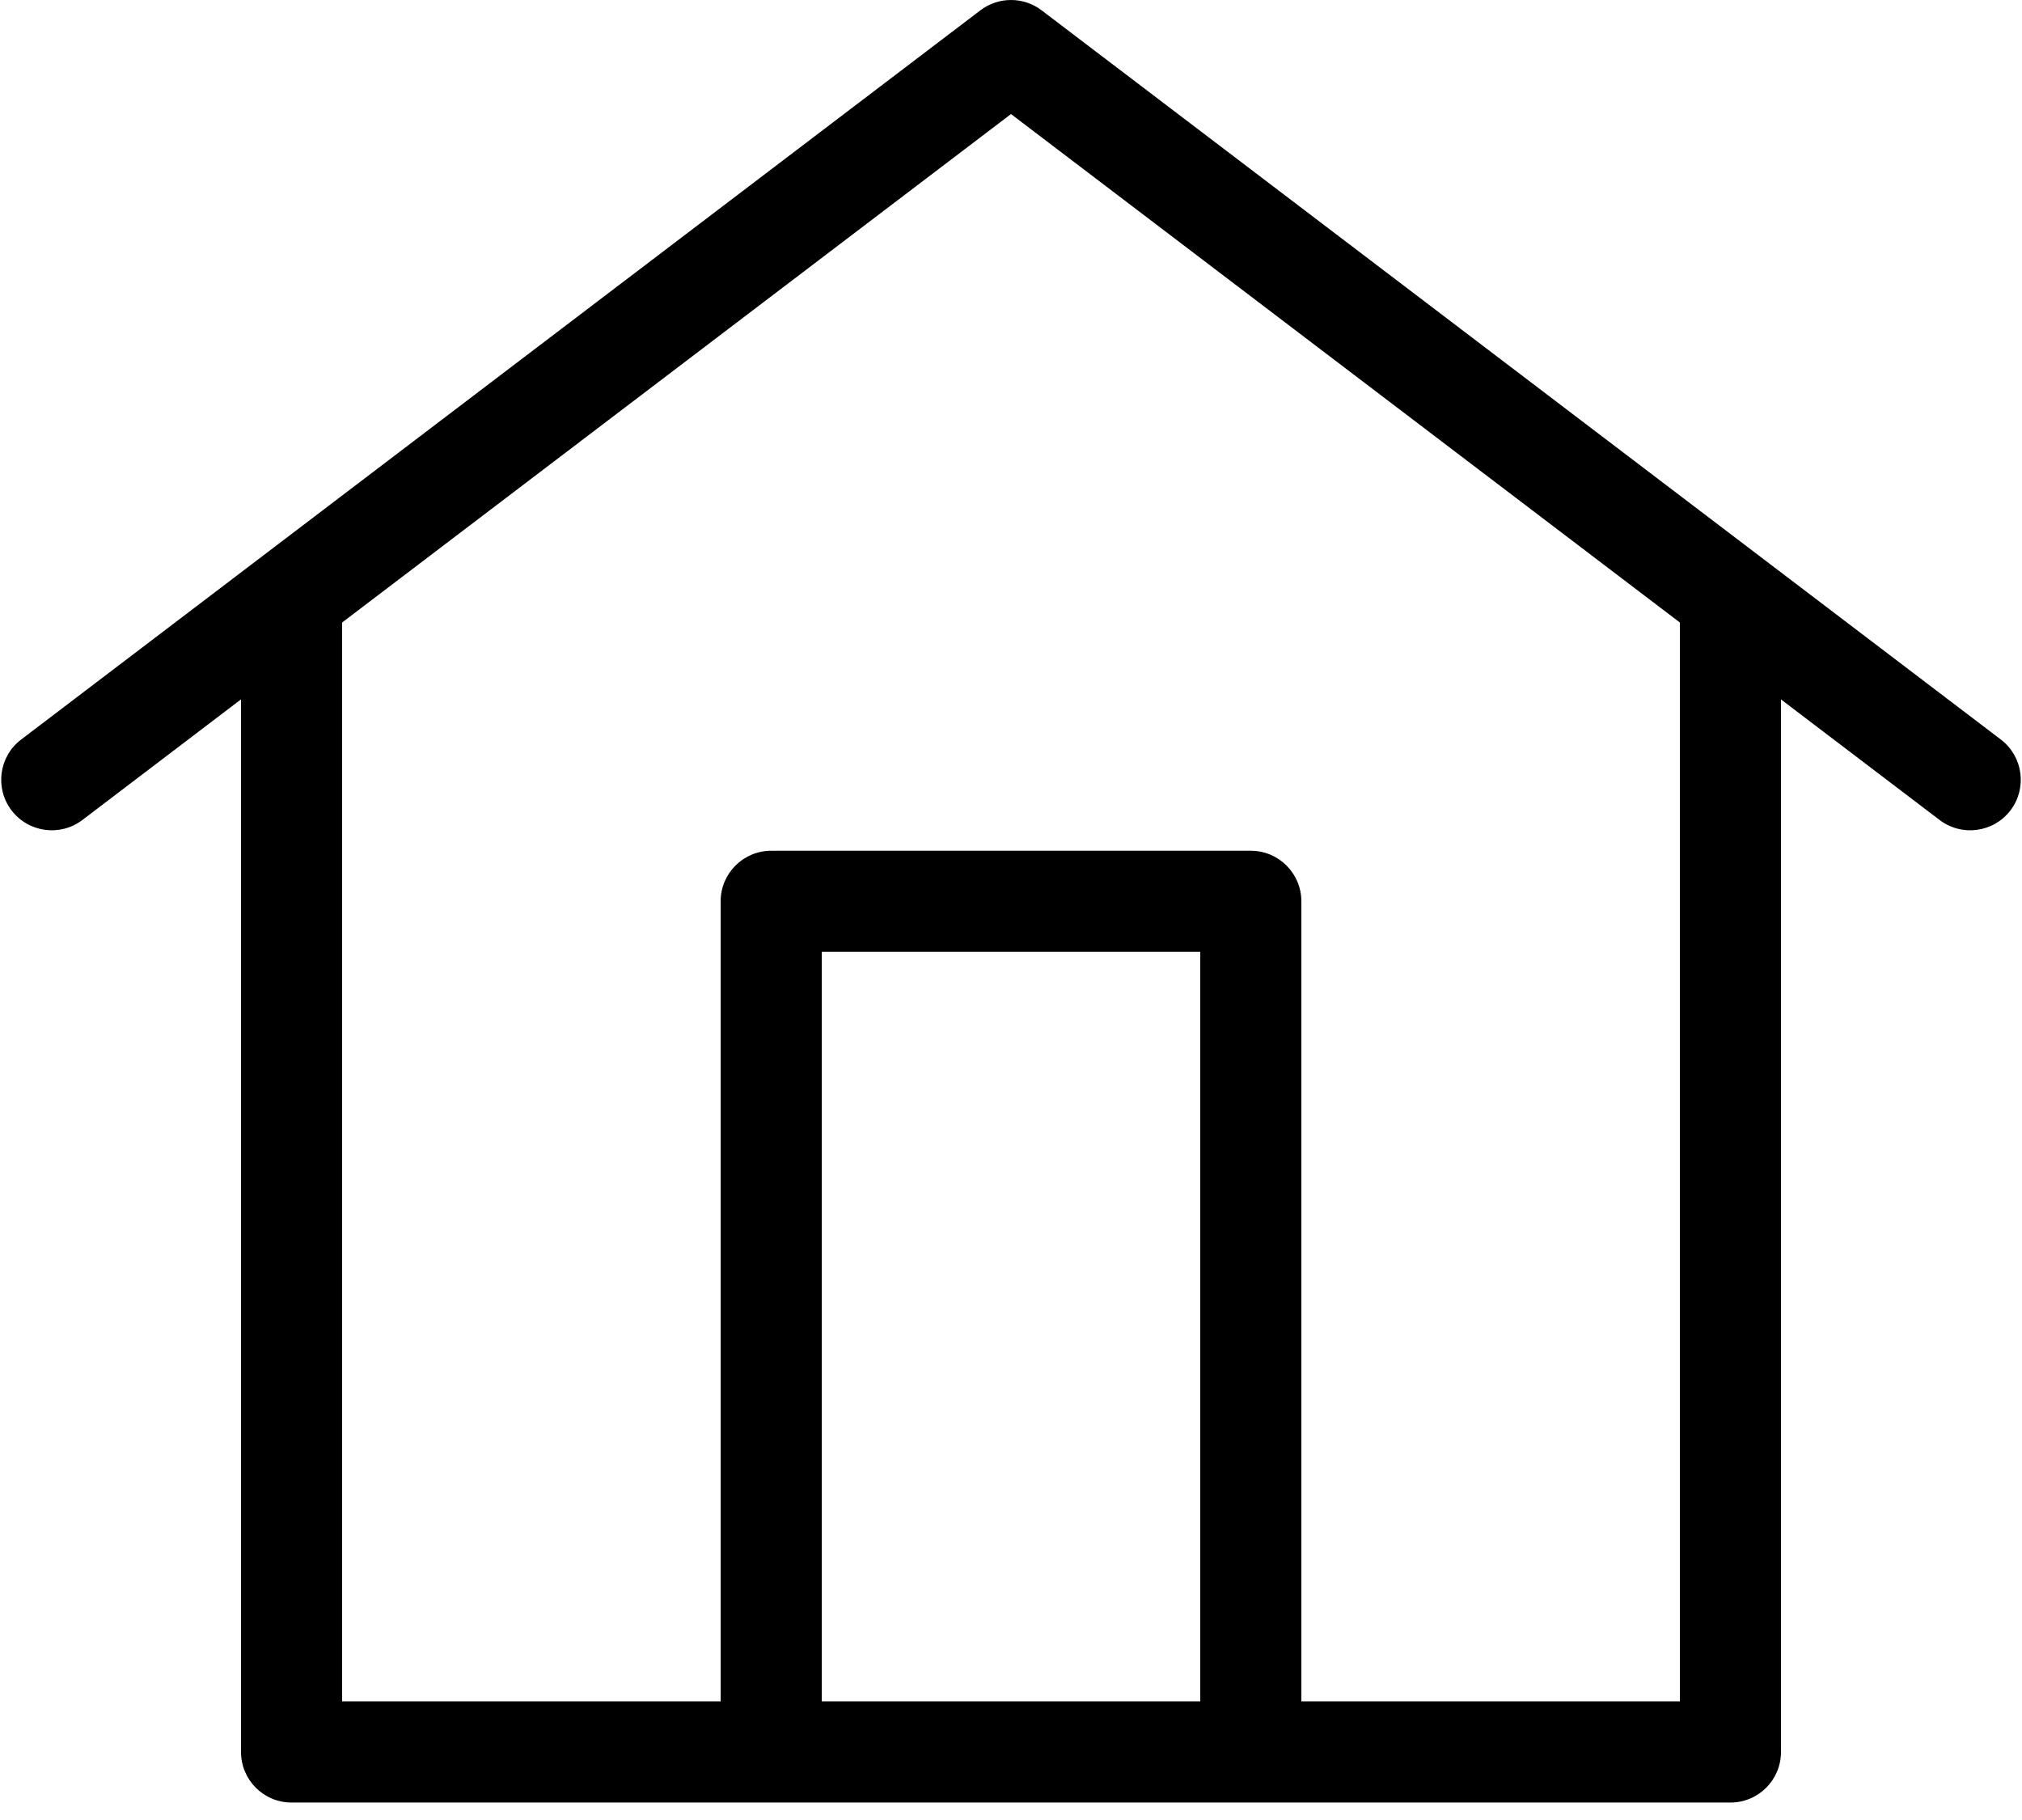 <svg width="30" height="27" viewBox="0 0 30 27" fill="none" xmlns="http://www.w3.org/2000/svg">
<path fill-rule="evenodd" clip-rule="evenodd" d="M14.546 0.153C14.814 -0.051 15.186 -0.051 15.454 0.153L26.117 8.258C26.12 8.26 26.124 8.263 26.128 8.266C26.131 8.269 26.135 8.271 26.138 8.274L29.686 10.971C30.015 11.221 30.08 11.692 29.829 12.022C29.578 12.351 29.108 12.415 28.778 12.165L26.424 10.376V25.991C26.424 26.406 26.088 26.741 25.674 26.741H18.568C18.564 26.741 18.561 26.741 18.558 26.741C18.555 26.741 18.552 26.741 18.548 26.741H11.452C11.448 26.741 11.445 26.741 11.442 26.741C11.439 26.741 11.436 26.741 11.432 26.741H4.326C3.912 26.741 3.576 26.406 3.576 25.991V10.375L1.222 12.165C0.892 12.415 0.422 12.351 0.171 12.022C-0.08 11.692 -0.016 11.221 0.314 10.971L14.546 0.153ZM12.192 25.241H17.808V14.121H12.192V25.241ZM19.308 25.241V13.371C19.308 12.957 18.972 12.621 18.558 12.621H11.442C11.028 12.621 10.692 12.957 10.692 13.371V25.241H5.076V9.235L15 1.692L24.924 9.235V25.241H19.308Z" fill="currentColor"/>
</svg>
